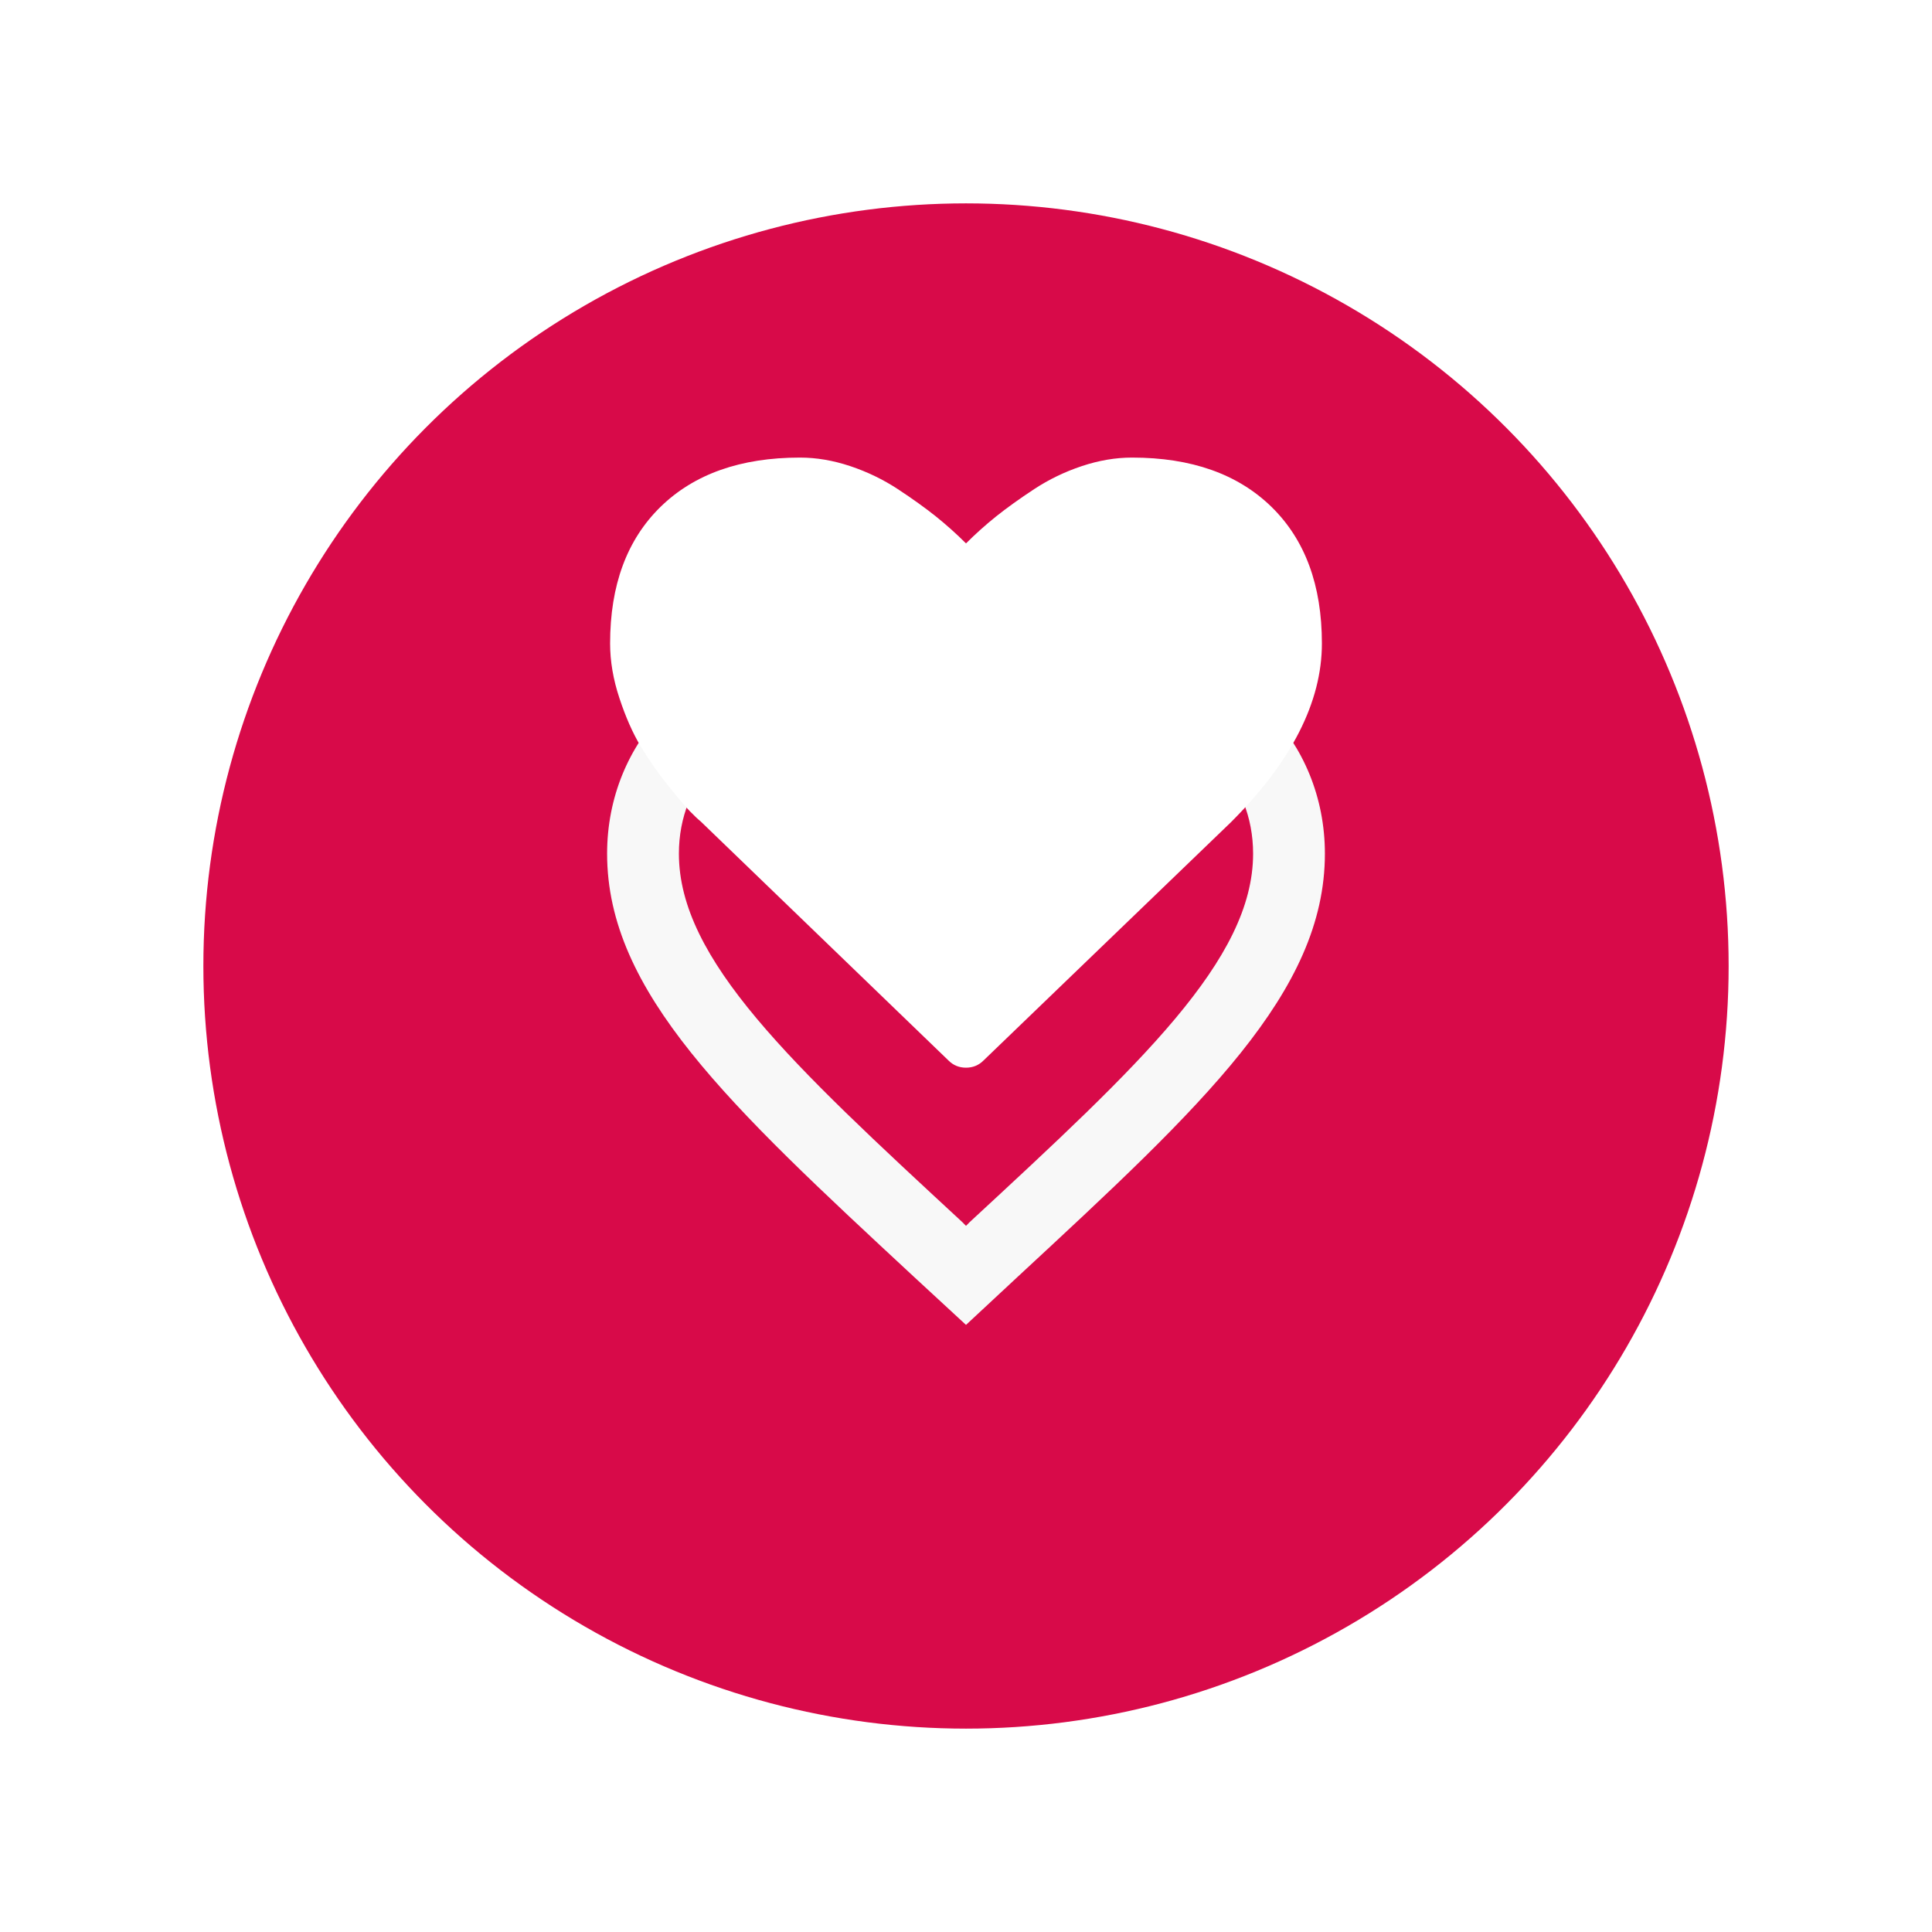 <svg width="38" height="38" viewBox="0 0 38 38" fill="none" xmlns="http://www.w3.org/2000/svg">
<g filter="url(#filter0_d)">
<circle cx="19" cy="15" r="15" fill="#D80A49"/>
<path d="M22.177 8.824C20.948 8.824 19.769 9.408 19 10.331C18.231 9.408 17.052 8.824 15.823 8.824C13.649 8.824 11.941 10.569 11.941 12.79C11.941 15.517 14.341 17.738 17.977 21.114L19 22.059L20.023 21.107C23.659 17.738 26.059 15.517 26.059 12.79C26.059 10.569 24.351 8.824 22.177 8.824ZM19.071 20.039L19 20.111L18.929 20.039C15.569 16.931 13.353 14.875 13.353 12.79C13.353 11.348 14.412 10.266 15.823 10.266C16.911 10.266 17.969 10.98 18.343 11.968H19.663C20.031 10.98 21.089 10.266 22.177 10.266C23.588 10.266 24.647 11.348 24.647 12.79C24.647 14.875 22.431 16.931 19.071 20.039Z" fill="#F8F8F8"/>
</g>
<path d="M25.008 9.969C24.346 9.323 23.432 9 22.266 9C21.943 9 21.613 9.056 21.277 9.168C20.941 9.28 20.629 9.431 20.34 9.621C20.051 9.811 19.802 9.99 19.594 10.156C19.386 10.323 19.188 10.5 19 10.688C18.812 10.5 18.614 10.323 18.406 10.156C18.198 9.99 17.949 9.811 17.66 9.621C17.371 9.431 17.058 9.28 16.723 9.168C16.387 9.056 16.057 9 15.734 9C14.568 9 13.654 9.323 12.992 9.969C12.331 10.615 12 11.51 12 12.656C12 13.005 12.061 13.365 12.184 13.734C12.306 14.104 12.445 14.419 12.602 14.68C12.758 14.94 12.935 15.194 13.133 15.441C13.331 15.689 13.475 15.859 13.566 15.953C13.658 16.047 13.729 16.114 13.781 16.156L18.656 20.859C18.75 20.953 18.865 21 19 21C19.135 21 19.25 20.953 19.344 20.859L24.211 16.172C25.404 14.979 26 13.807 26 12.656C26 11.51 25.669 10.615 25.008 9.969Z" fill="white"/>
<defs>
<filter id="filter0_d" x="0" y="0" width="38" height="38" filterUnits="userSpaceOnUse" color-interpolation-filters="sRGB">
<feFlood flood-opacity="0" result="BackgroundImageFix"/>
<feColorMatrix in="SourceAlpha" type="matrix" values="0 0 0 0 0 0 0 0 0 0 0 0 0 0 0 0 0 0 127 0"/>
<feOffset dy="4"/>
<feGaussianBlur stdDeviation="2"/>
<feColorMatrix type="matrix" values="0 0 0 0 0 0 0 0 0 0 0 0 0 0 0 0 0 0 0.25 0"/>
<feBlend mode="normal" in2="BackgroundImageFix" result="effect1_dropShadow"/>
<feBlend mode="normal" in="SourceGraphic" in2="effect1_dropShadow" result="shape"/>
</filter>
</defs>
</svg>

